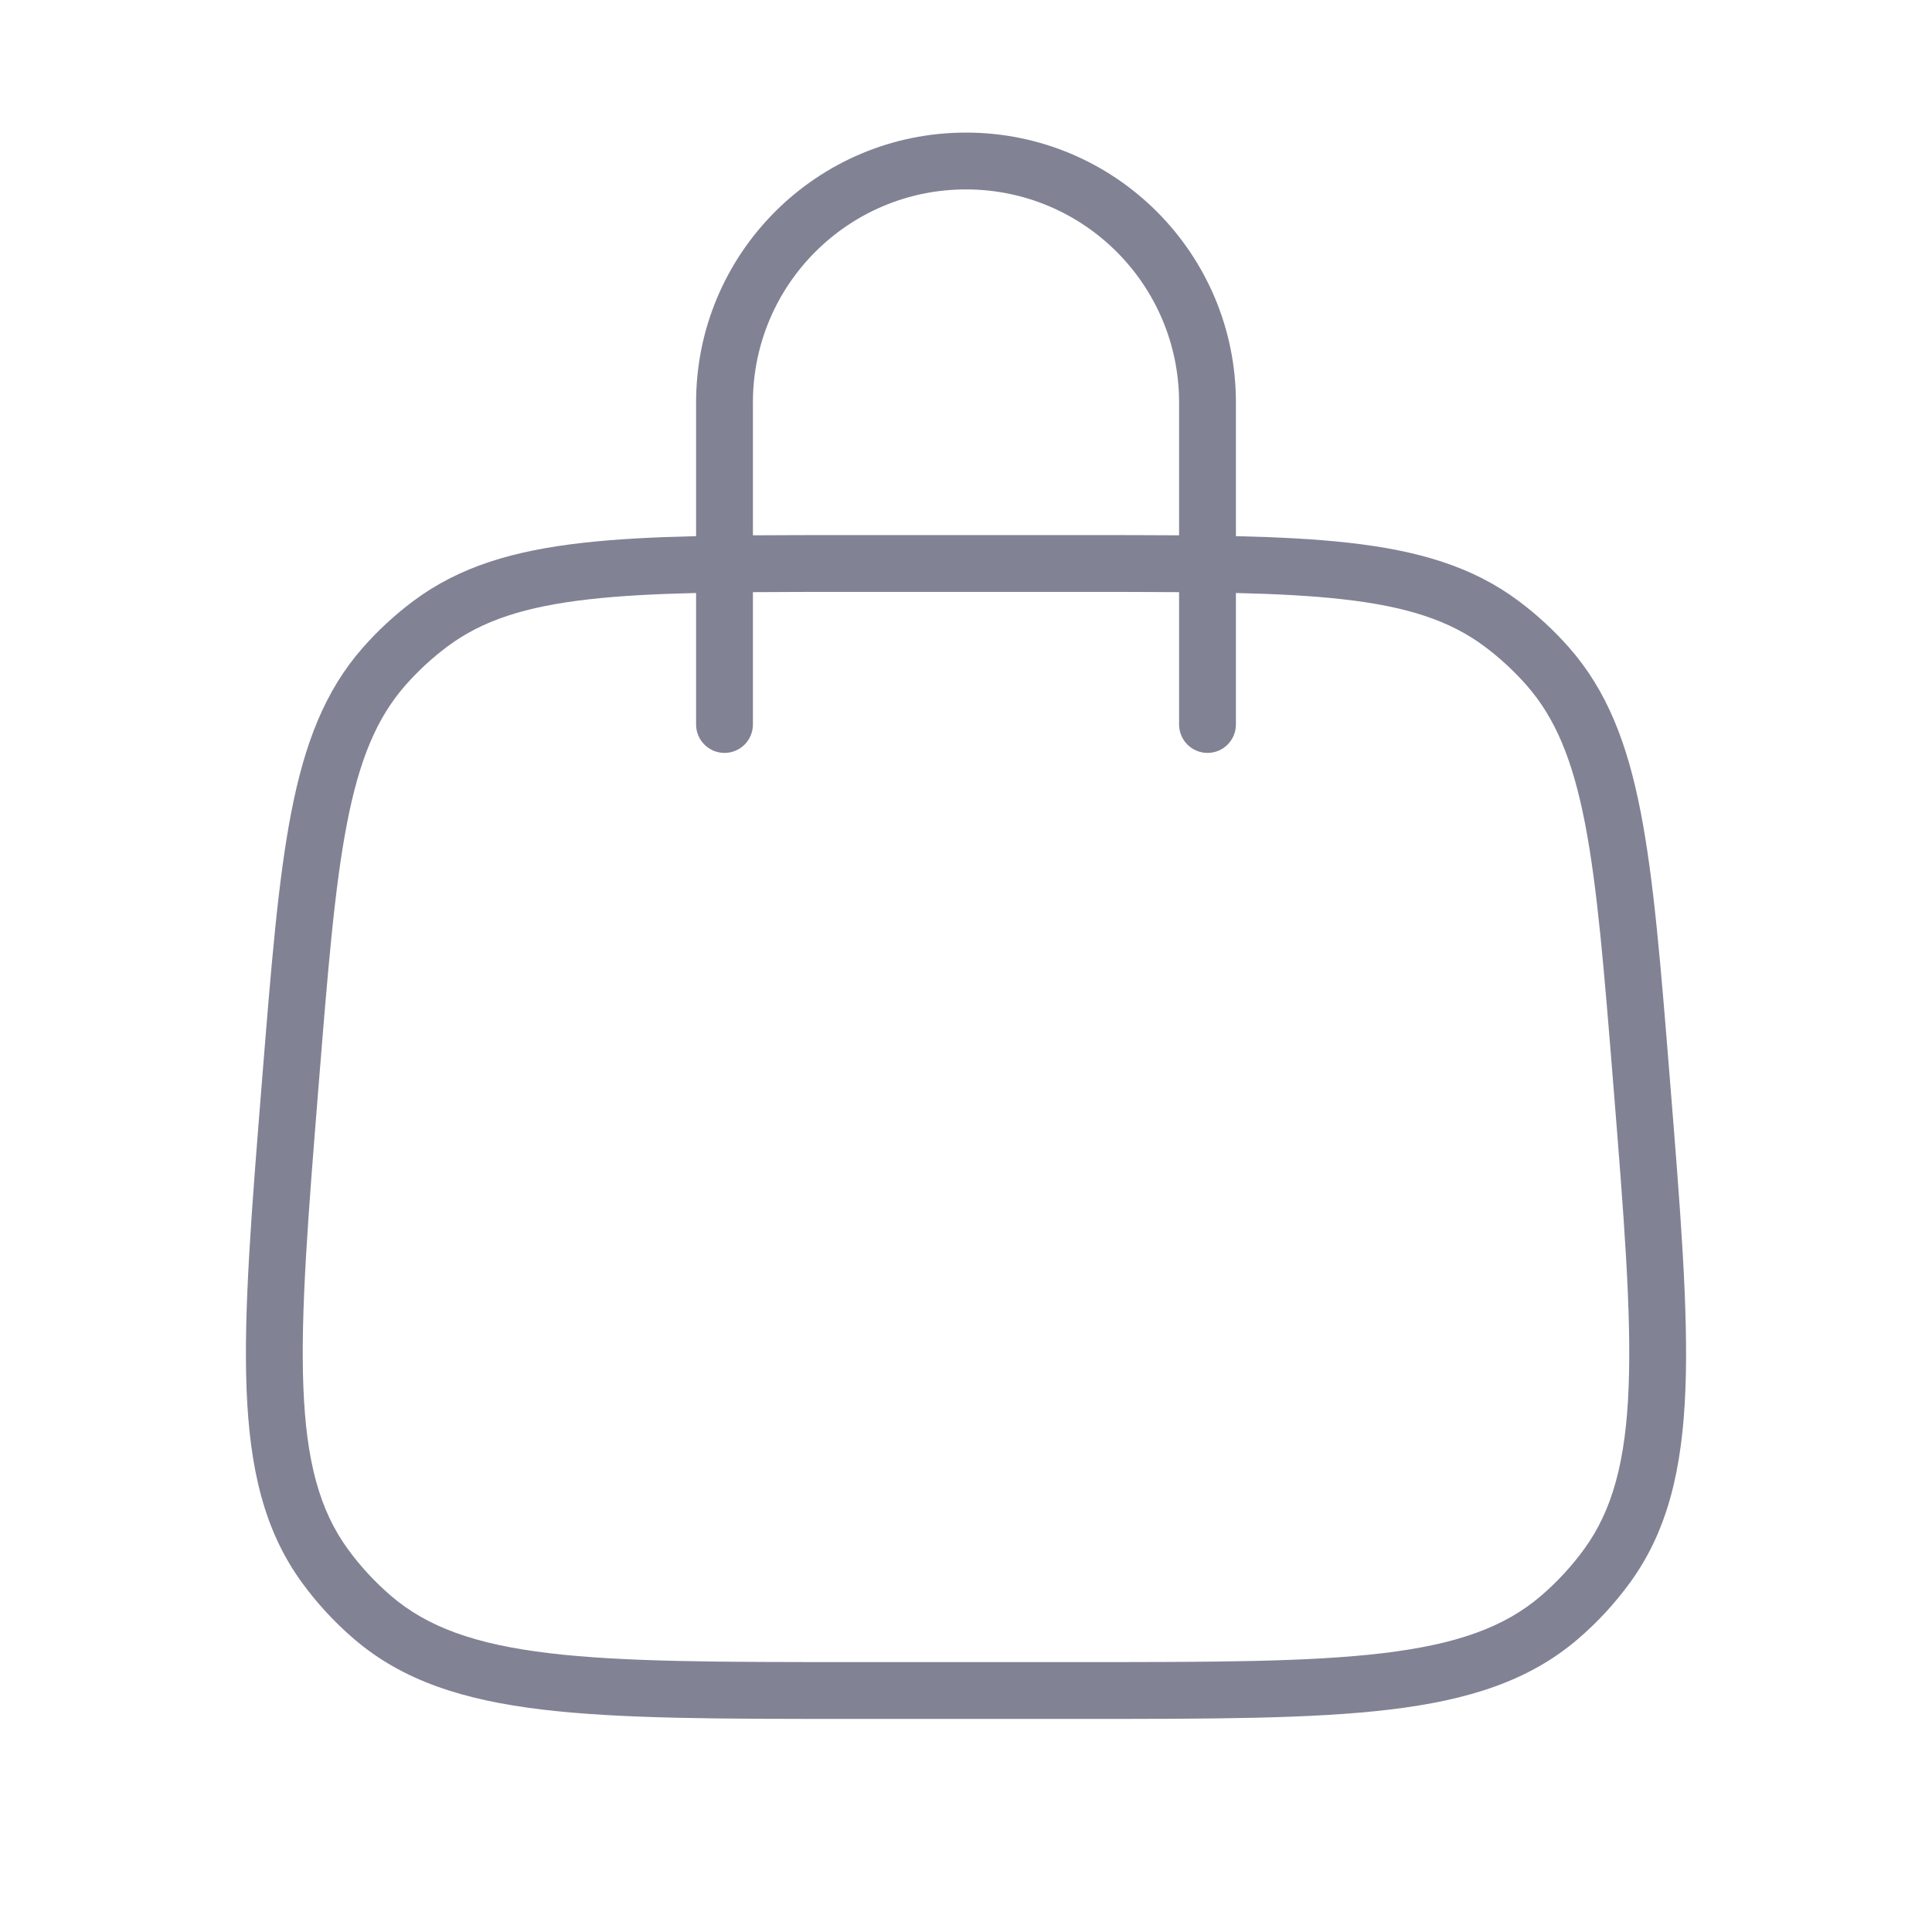<svg width="102" height="102" viewBox="0 0 102 102" fill="none" xmlns="http://www.w3.org/2000/svg">
<path fill-rule="evenodd" clip-rule="evenodd" d="M39.75 21.25C39.75 15.037 44.787 10 51 10C57.213 10 62.25 15.037 62.25 21.25V28.262C60.659 28.25 58.949 28.25 57.109 28.25H57.109H57.014H44.986H44.891H44.891C43.051 28.25 41.341 28.25 39.75 28.262V21.25ZM36.75 31.307V38.25C36.75 39.078 37.422 39.75 38.25 39.75C39.078 39.75 39.75 39.078 39.75 38.25V31.263C41.347 31.25 43.086 31.25 44.986 31.25H57.014C58.914 31.25 60.653 31.25 62.25 31.263V38.25C62.25 39.078 62.922 39.75 63.75 39.75C64.579 39.75 65.25 39.078 65.25 38.25V31.307C67.393 31.357 69.244 31.454 70.875 31.637C74.271 32.018 76.538 32.76 78.368 34.124C79.181 34.73 79.928 35.42 80.598 36.181C82.104 37.896 83.025 40.097 83.677 43.451C84.335 46.837 84.689 51.223 85.173 57.237C85.732 64.194 86.138 69.278 85.984 73.226C85.832 77.143 85.131 79.729 83.636 81.784C82.975 82.692 82.21 83.52 81.358 84.252C79.43 85.907 76.908 86.812 73.016 87.278C69.093 87.748 63.993 87.75 57.014 87.75H44.986C38.007 87.75 32.907 87.748 28.984 87.278C25.092 86.812 22.57 85.907 20.642 84.252C19.79 83.52 19.025 82.692 18.364 81.784C16.869 79.729 16.168 77.143 16.016 73.226C15.862 69.278 16.268 64.194 16.827 57.237C17.311 51.223 17.665 46.837 18.323 43.451C18.975 40.097 19.896 37.896 21.402 36.181C22.072 35.42 22.819 34.73 23.632 34.124C25.462 32.76 27.729 32.018 31.125 31.637C32.756 31.454 34.608 31.357 36.75 31.307ZM36.75 28.306V21.25C36.75 13.38 43.13 7 51 7C58.87 7 65.25 13.38 65.25 21.25V28.306C67.49 28.358 69.461 28.459 71.21 28.656C74.876 29.067 77.736 29.911 80.161 31.718C81.142 32.45 82.044 33.282 82.852 34.202C84.847 36.474 85.918 39.257 86.621 42.879C87.316 46.449 87.681 51.003 88.155 56.901L88.163 56.997L88.171 57.101L88.171 57.102C88.72 63.933 89.143 69.195 88.982 73.343C88.819 77.543 88.053 80.812 86.061 83.549C85.263 84.645 84.341 85.645 83.312 86.528C80.744 88.733 77.546 89.757 73.373 90.257C69.251 90.75 63.971 90.75 57.118 90.75H57.118H57.014H44.986H44.882H44.882C38.029 90.75 32.749 90.75 28.628 90.257C24.454 89.757 21.256 88.733 18.688 86.528C17.659 85.645 16.737 84.645 15.939 83.549C13.947 80.812 13.182 77.543 13.018 73.343C12.857 69.195 13.28 63.932 13.829 57.101L13.837 56.997L13.845 56.901C14.319 51.003 14.684 46.45 15.379 42.879C16.082 39.257 17.153 36.474 19.148 34.202C19.956 33.282 20.858 32.45 21.839 31.718C24.264 29.911 27.124 29.067 30.79 28.656C32.539 28.459 34.511 28.358 36.75 28.306Z" fill="#818294"/>
</svg>
